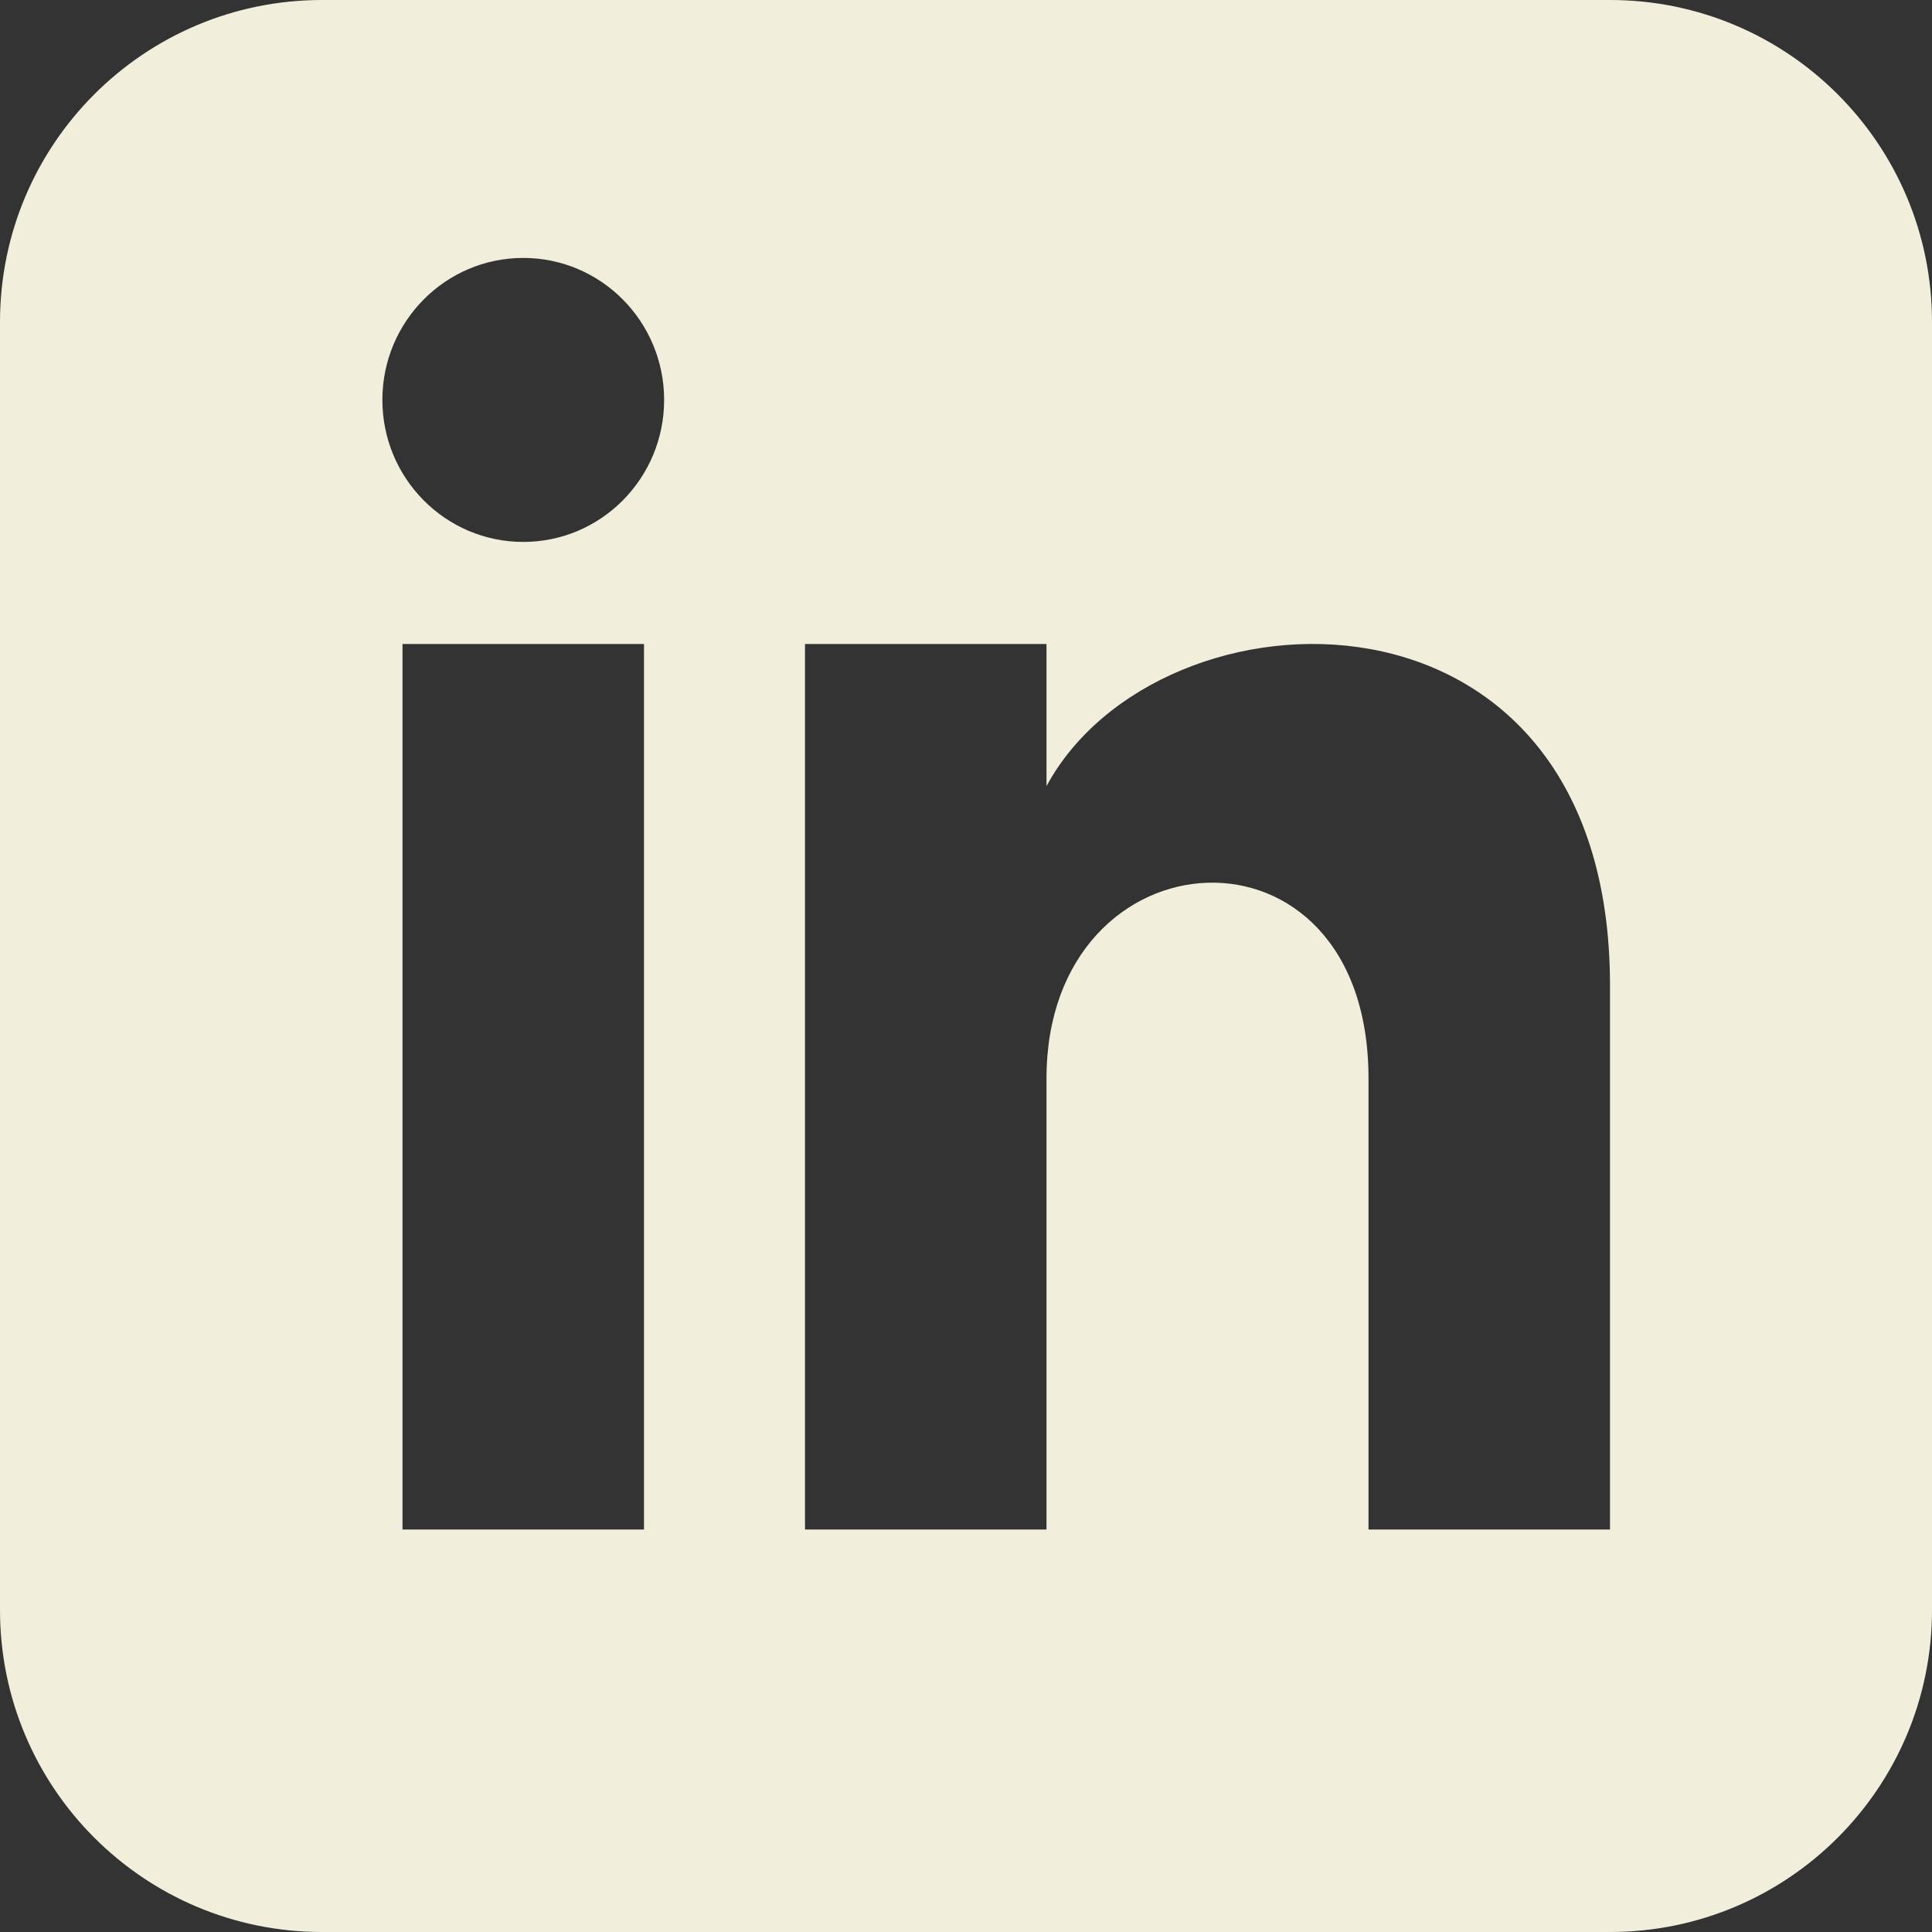 <svg width="36" height="36" viewBox="0 0 36 36" fill="none" xmlns="http://www.w3.org/2000/svg">
<rect x="0" y="0" width="36" height="36" fill="#333333" stroke="none"/>
<path d="M6 0C2.686 0 0 2.686 0 6V30C0 33.314 2.686 36 6 36H30C33.314 36 36 33.314 36 30V6C36 2.686 33.314 0 30 0H6ZM12 28.5H7.5V12H12V28.5ZM9.75 10.098C8.301 10.098 7.125 8.913 7.125 7.452C7.125 5.991 8.301 4.806 9.75 4.806C11.199 4.806 12.375 5.991 12.375 7.452C12.375 8.913 11.2 10.098 9.75 10.098ZM30 28.5H25.5V20.094C25.5 15.042 19.5 15.425 19.5 20.094V28.5H15V12H19.5V14.648C21.596 10.768 30 10.482 30 18.361V28.5Z" fill="#F1EFDC"/>
</svg>
